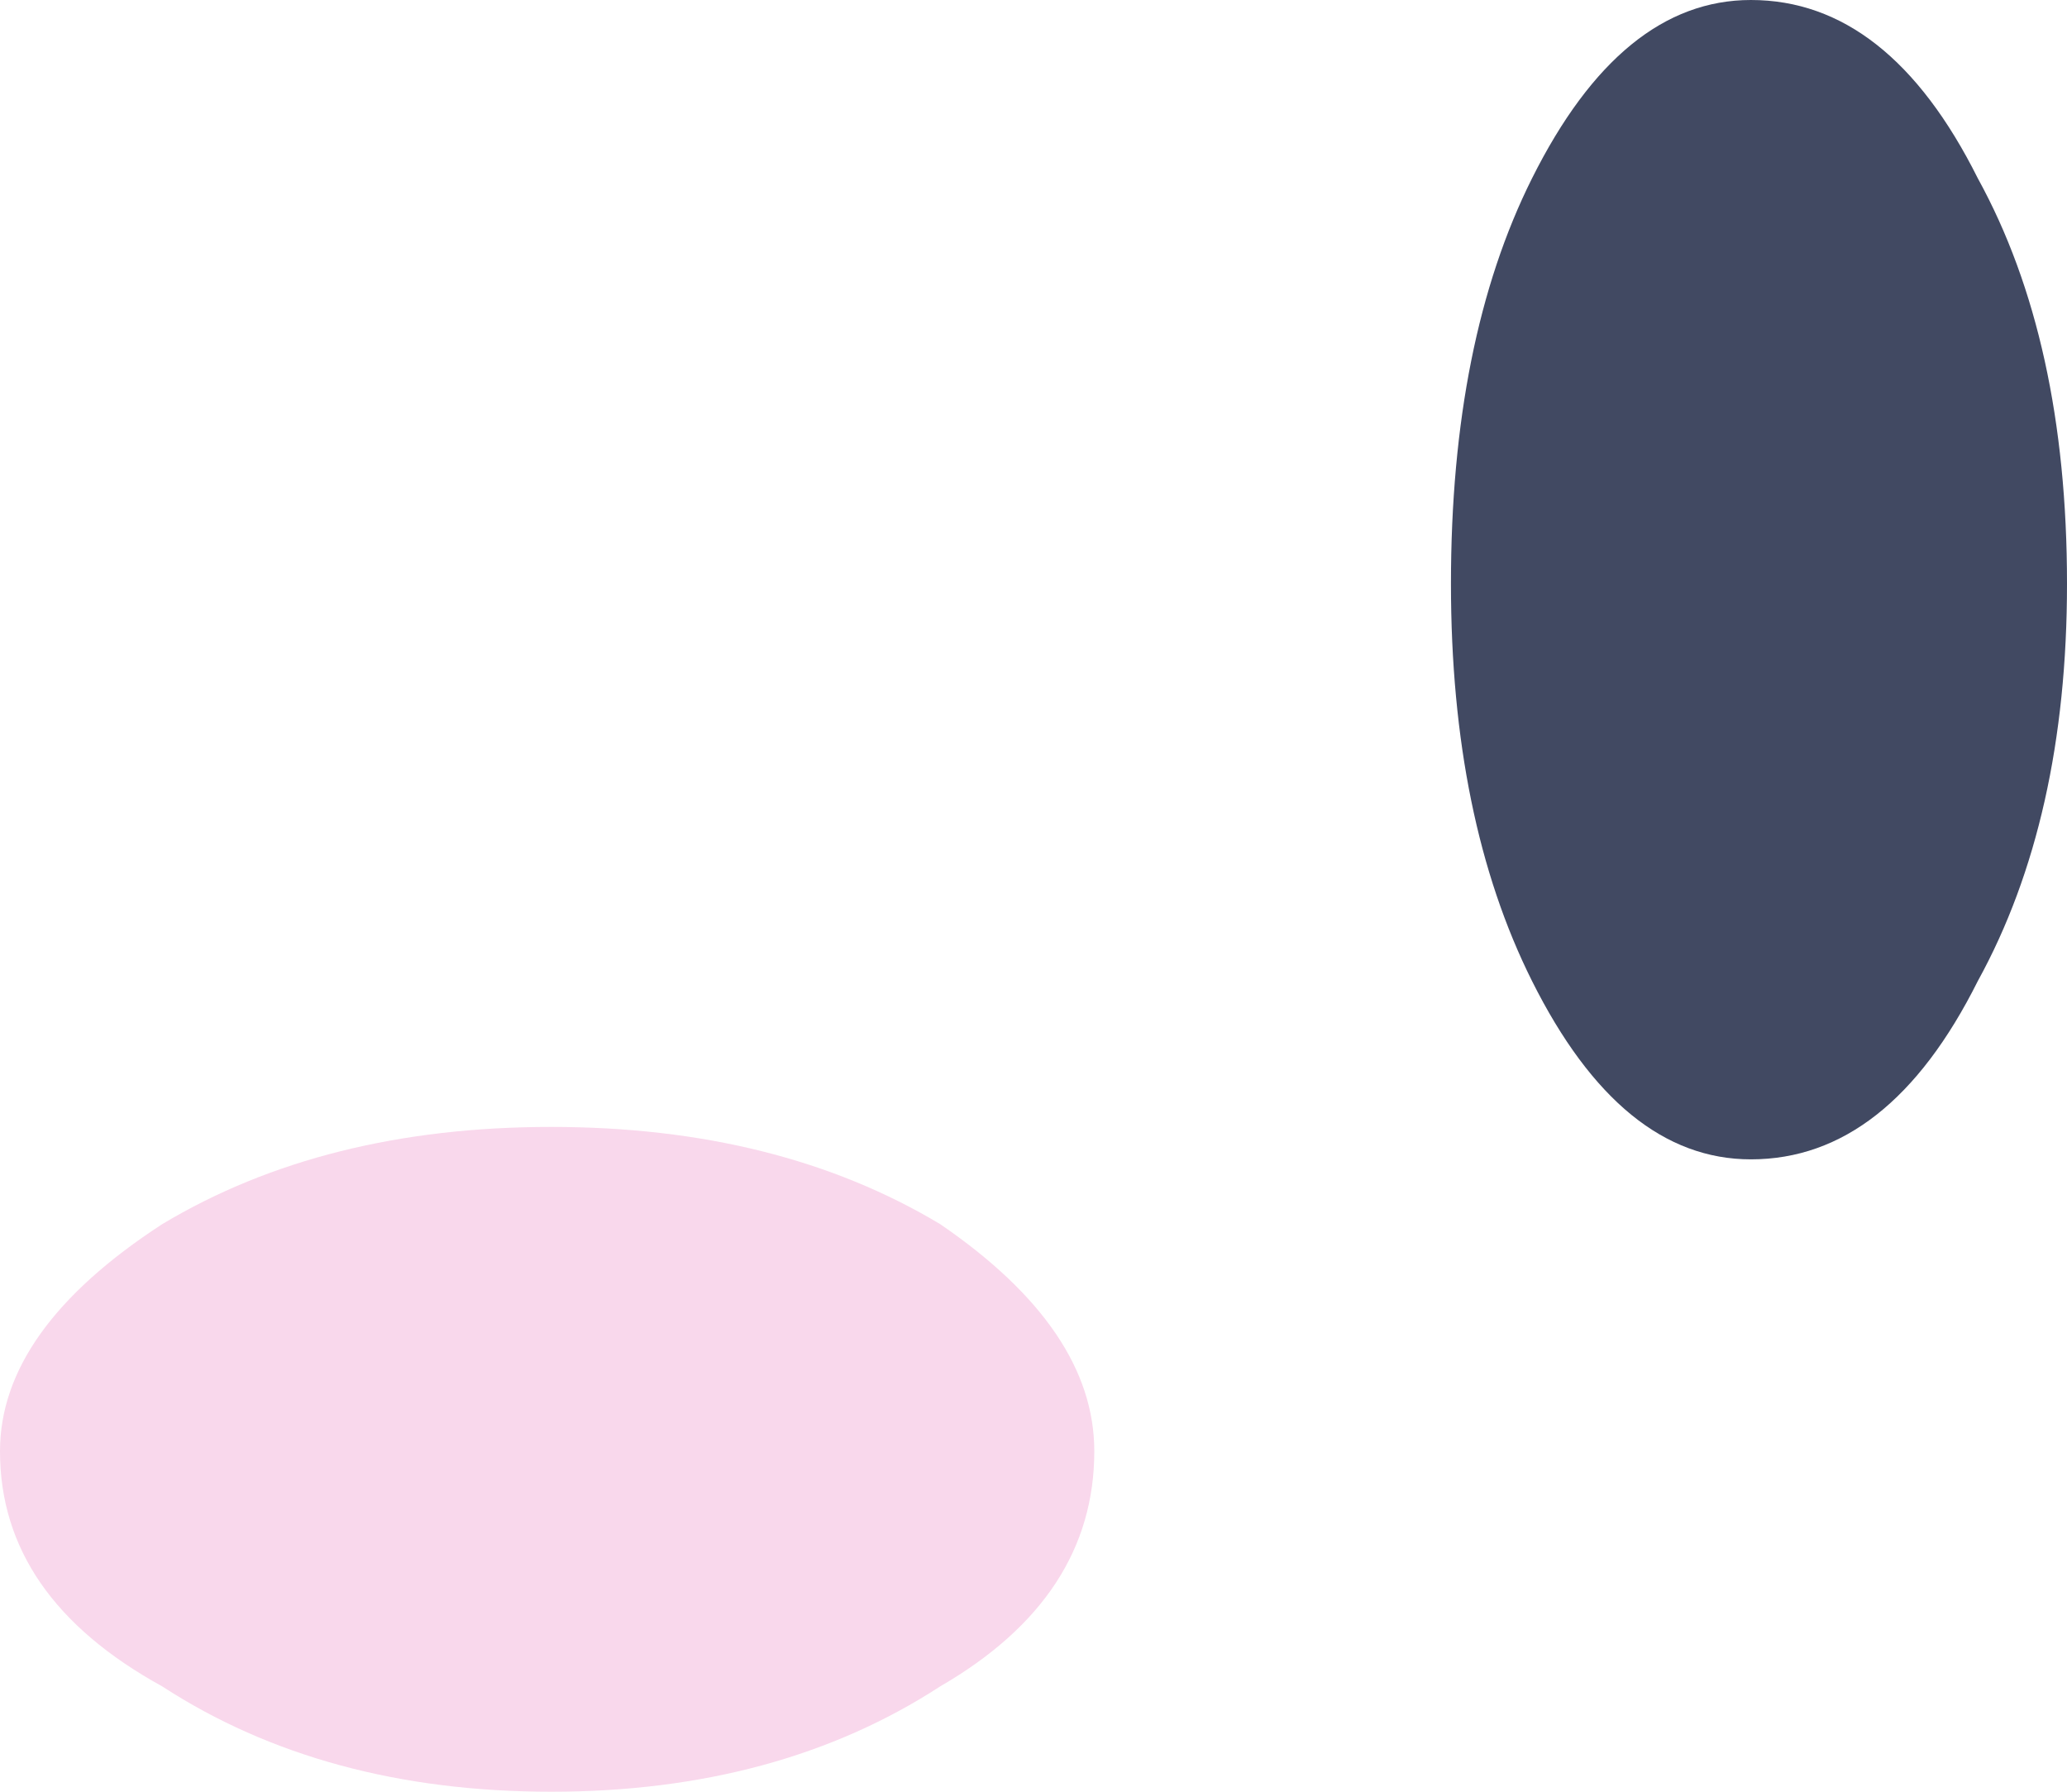 <?xml version="1.0" encoding="UTF-8" standalone="no"?>
<svg xmlns:xlink="http://www.w3.org/1999/xlink" height="11.05px" width="12.75px" xmlns="http://www.w3.org/2000/svg">
  <g transform="matrix(1.0, 0.0, 0.0, 1.0, 0.6, 90.85)">
    <path d="M8.35 -87.25 Q8.35 -88.75 8.85 -89.75 9.4 -90.85 10.2 -90.85 11.05 -90.85 11.6 -89.75 12.15 -88.75 12.15 -87.25 12.15 -85.8 11.6 -84.8 11.05 -83.7 10.2 -83.7 9.4 -83.7 8.85 -84.8 8.35 -85.8 8.35 -87.25" fill="#414962" fill-rule="evenodd" stroke="none"/>
    <path d="M-0.6 -81.9 Q-0.6 -82.65 0.4 -83.3 1.4 -83.9 2.8 -83.9 4.2 -83.9 5.2 -83.3 6.15 -82.65 6.15 -81.9 6.15 -81.0 5.2 -80.45 4.2 -79.8 2.8 -79.8 1.4 -79.8 0.4 -80.45 -0.6 -81.0 -0.6 -81.9" fill="#f9d8ec" fill-rule="evenodd" stroke="none"/>
  </g>
</svg>
